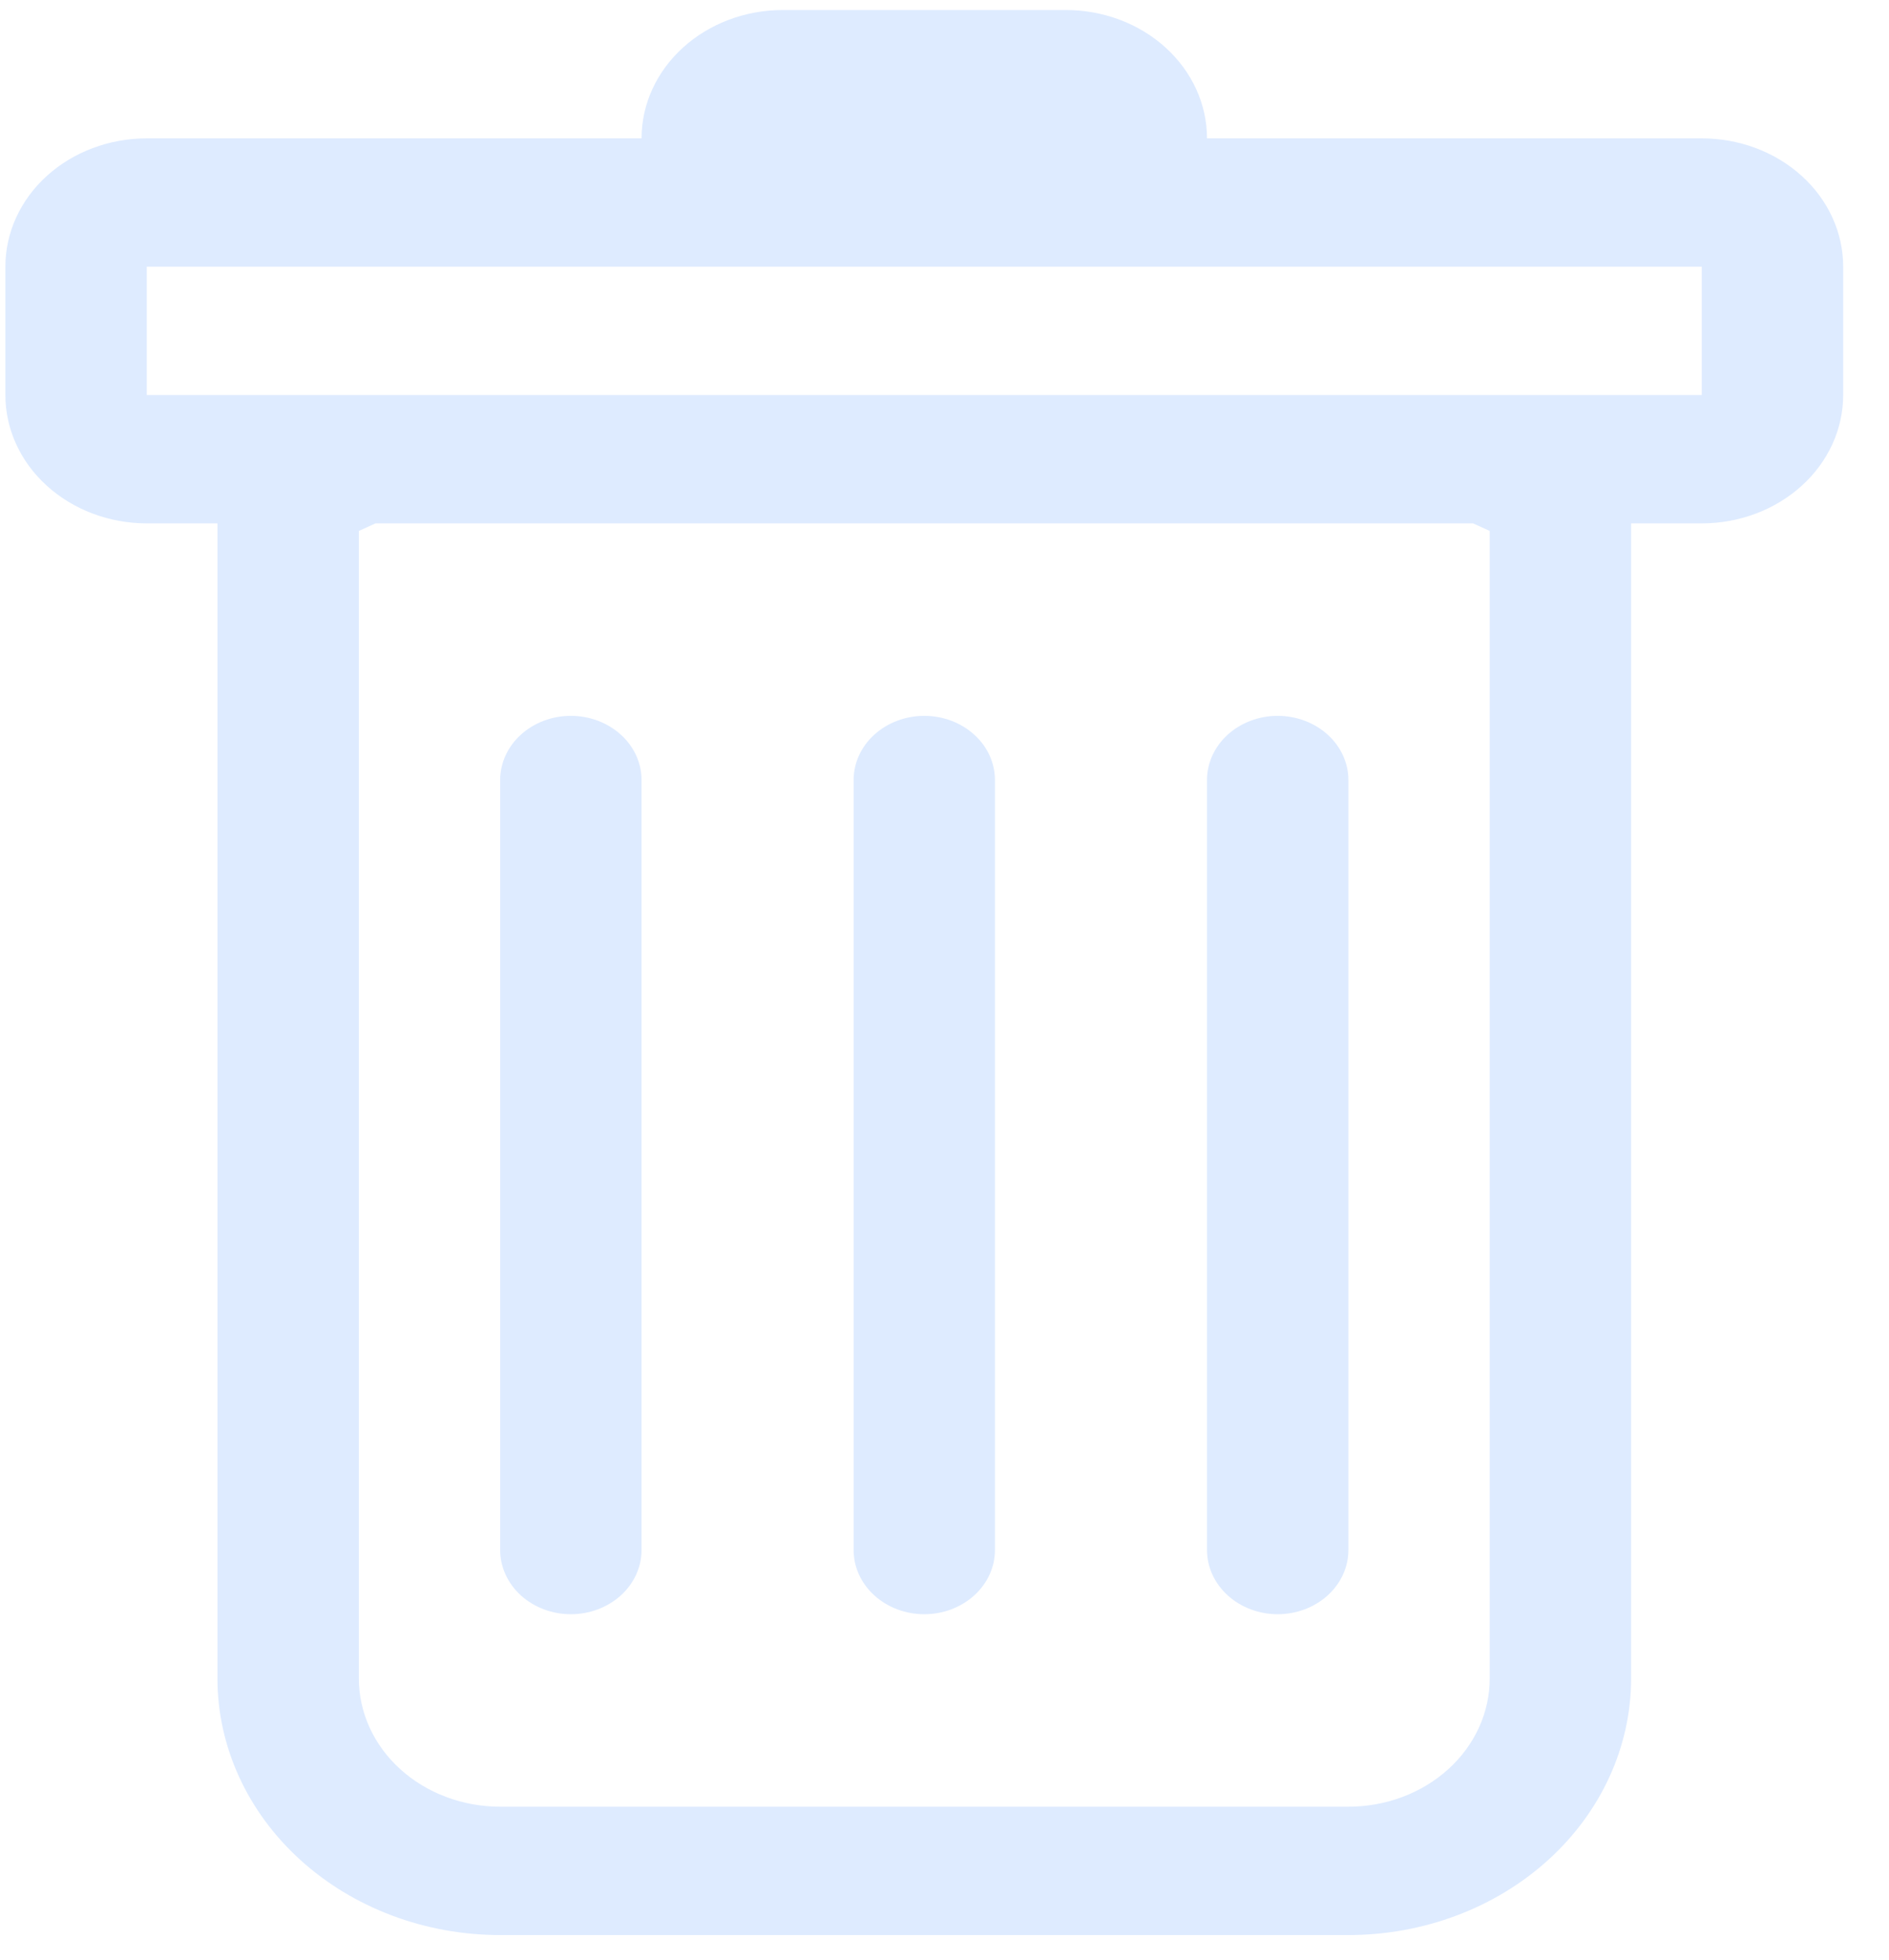 <svg width="27" height="28" viewBox="0 0 27 28" fill="none" xmlns="http://www.w3.org/2000/svg">
<path d="M8.159 10.228C8.427 10.228 8.684 10.325 8.874 10.497C9.063 10.668 9.17 10.902 9.17 11.145V22.147C9.17 22.39 9.063 22.623 8.874 22.795C8.684 22.967 8.427 23.064 8.159 23.064C7.892 23.064 7.635 22.967 7.445 22.795C7.256 22.623 7.149 22.39 7.149 22.147V11.145C7.149 10.902 7.256 10.668 7.445 10.497C7.635 10.325 7.892 10.228 8.159 10.228ZM13.211 10.228C13.479 10.228 13.736 10.325 13.925 10.497C14.115 10.668 14.221 10.902 14.221 11.145V22.147C14.221 22.39 14.115 22.623 13.925 22.795C13.736 22.967 13.479 23.064 13.211 23.064C12.943 23.064 12.686 22.967 12.497 22.795C12.307 22.623 12.201 22.39 12.201 22.147V11.145C12.201 10.902 12.307 10.668 12.497 10.497C12.686 10.325 12.943 10.228 13.211 10.228ZM19.273 11.145C19.273 10.902 19.166 10.668 18.977 10.497C18.787 10.325 18.53 10.228 18.262 10.228C17.995 10.228 17.738 10.325 17.548 10.497C17.359 10.668 17.252 10.902 17.252 11.145V22.147C17.252 22.39 17.359 22.623 17.548 22.795C17.738 22.967 17.995 23.064 18.262 23.064C18.53 23.064 18.787 22.967 18.977 22.795C19.166 22.623 19.273 22.39 19.273 22.147V11.145Z" fill="#DEEBFF"/>
<path d="M26.345 5.644C26.345 6.13 26.132 6.597 25.753 6.94C25.374 7.284 24.86 7.478 24.324 7.478H23.314V23.981C23.314 24.953 22.888 25.886 22.13 26.574C21.372 27.262 20.345 27.648 19.273 27.648H7.149C6.077 27.648 5.05 27.262 4.292 26.574C3.534 25.886 3.108 24.953 3.108 23.981V7.478H2.098C1.562 7.478 1.048 7.284 0.669 6.94C0.29 6.597 0.077 6.13 0.077 5.644V3.81C0.077 3.324 0.29 2.857 0.669 2.514C1.048 2.17 1.562 1.977 2.098 1.977H9.17C9.17 1.49 9.383 1.024 9.762 0.68C10.141 0.336 10.655 0.143 11.19 0.143L15.232 0.143C15.768 0.143 16.282 0.336 16.66 0.68C17.039 1.024 17.252 1.49 17.252 1.977H24.324C24.86 1.977 25.374 2.17 25.753 2.514C26.132 2.857 26.345 3.324 26.345 3.81V5.644ZM5.367 7.478L5.129 7.586V23.981C5.129 24.467 5.341 24.933 5.72 25.277C6.099 25.621 6.613 25.814 7.149 25.814H19.273C19.809 25.814 20.323 25.621 20.702 25.277C21.081 24.933 21.293 24.467 21.293 23.981V7.586L21.055 7.478H5.367ZM2.098 5.644H24.324V3.81H2.098V5.644Z" fill="#DEEBFF"/>
</svg>
